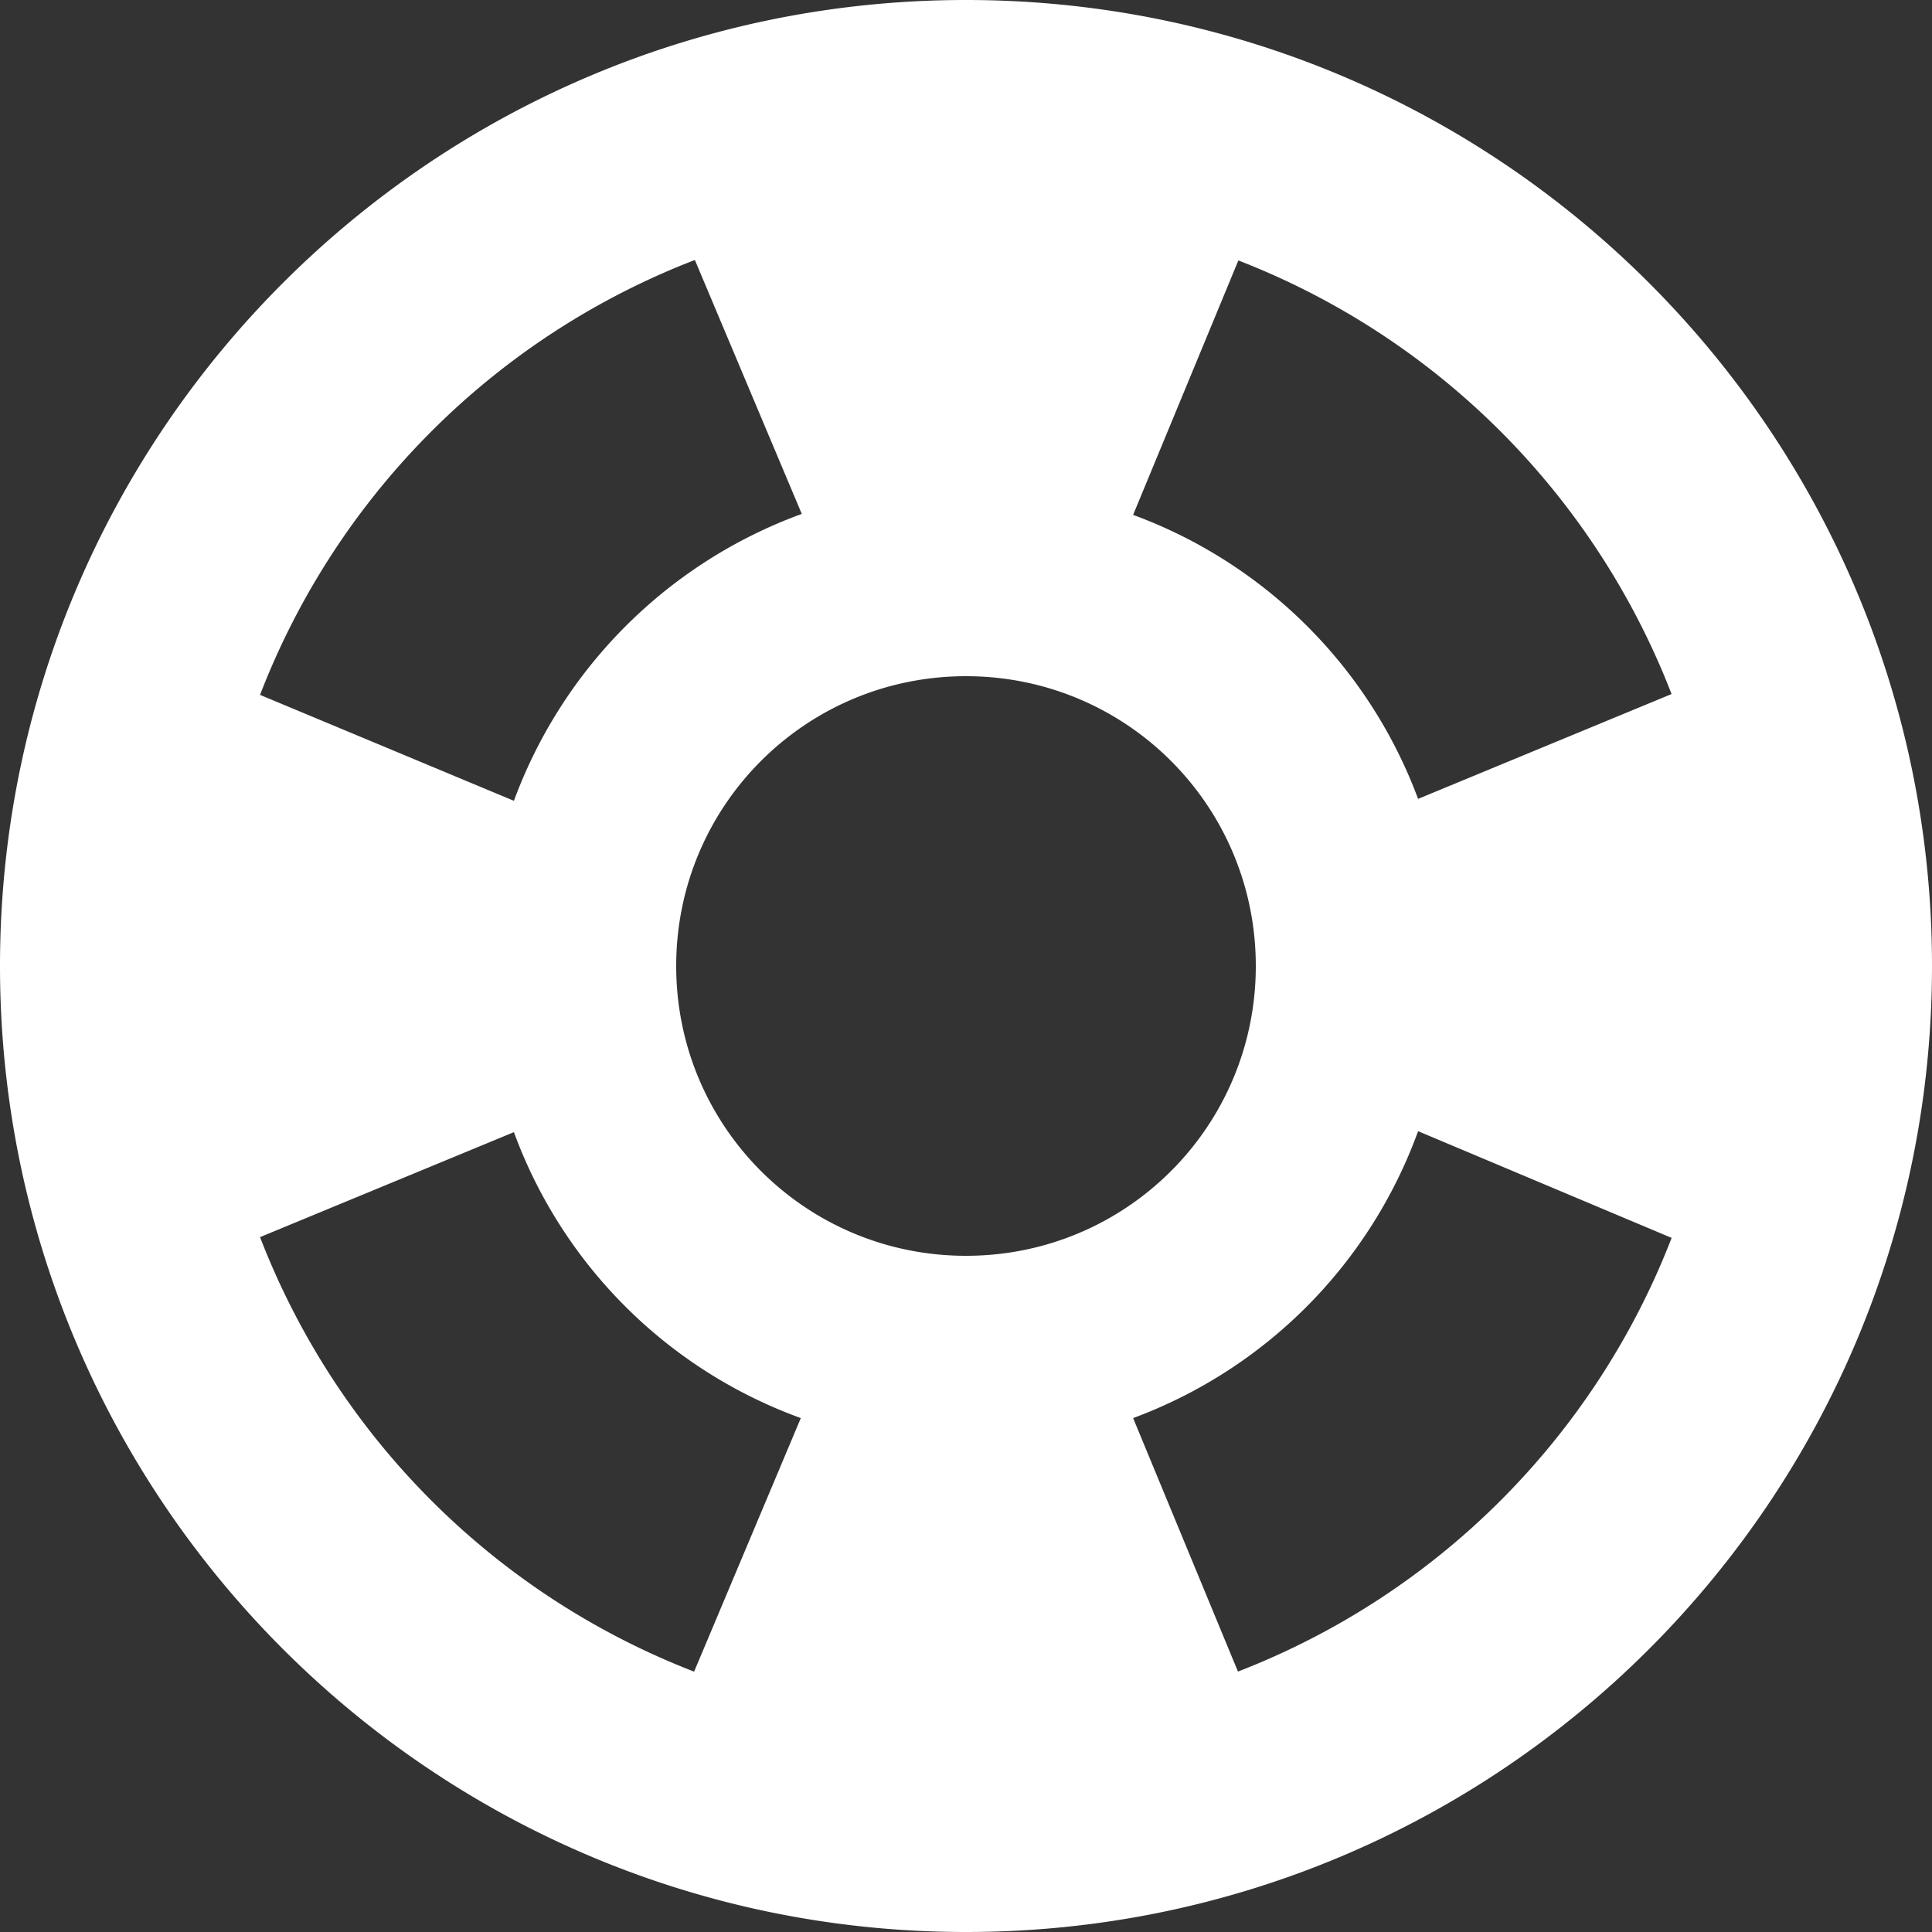 <svg width="30" height="30" fill="none" xmlns="http://www.w3.org/2000/svg"><rect width="100%" height="100%" fill="#333333" stroke="none"/><path fill-rule="evenodd" clip-rule="evenodd" d="M0 15C0 6.716 6.716 0 15 0c8.284 0 15 6.716 15 15 0 8.284-6.716 15-15 15-8.284 0-15-6.716-15-15zm4.038-4.21a11.777 11.777 0 016.752-6.753l1.66 3.943a7.5 7.5 0 00-4.47 4.455L4.038 10.79zm6.74 15.167a11.775 11.775 0 01-6.74-6.747l3.942-1.63a7.451 7.451 0 004.455 4.44l-1.657 3.937zm15.179-6.735a11.775 11.775 0 01-6.734 6.734l-1.628-3.936a7.465 7.465 0 004.425-4.455l3.937 1.657zM19.229 4.044a11.778 11.778 0 016.727 6.733l-3.936 1.628a7.473 7.473 0 00-4.425-4.41l1.634-3.95zM10.5 15c0 2.49 2.01 4.5 4.5 4.5s4.5-2.01 4.5-4.5-2.01-4.5-4.5-4.5-4.5 2.01-4.5 4.5z" fill="#fff"/></svg>